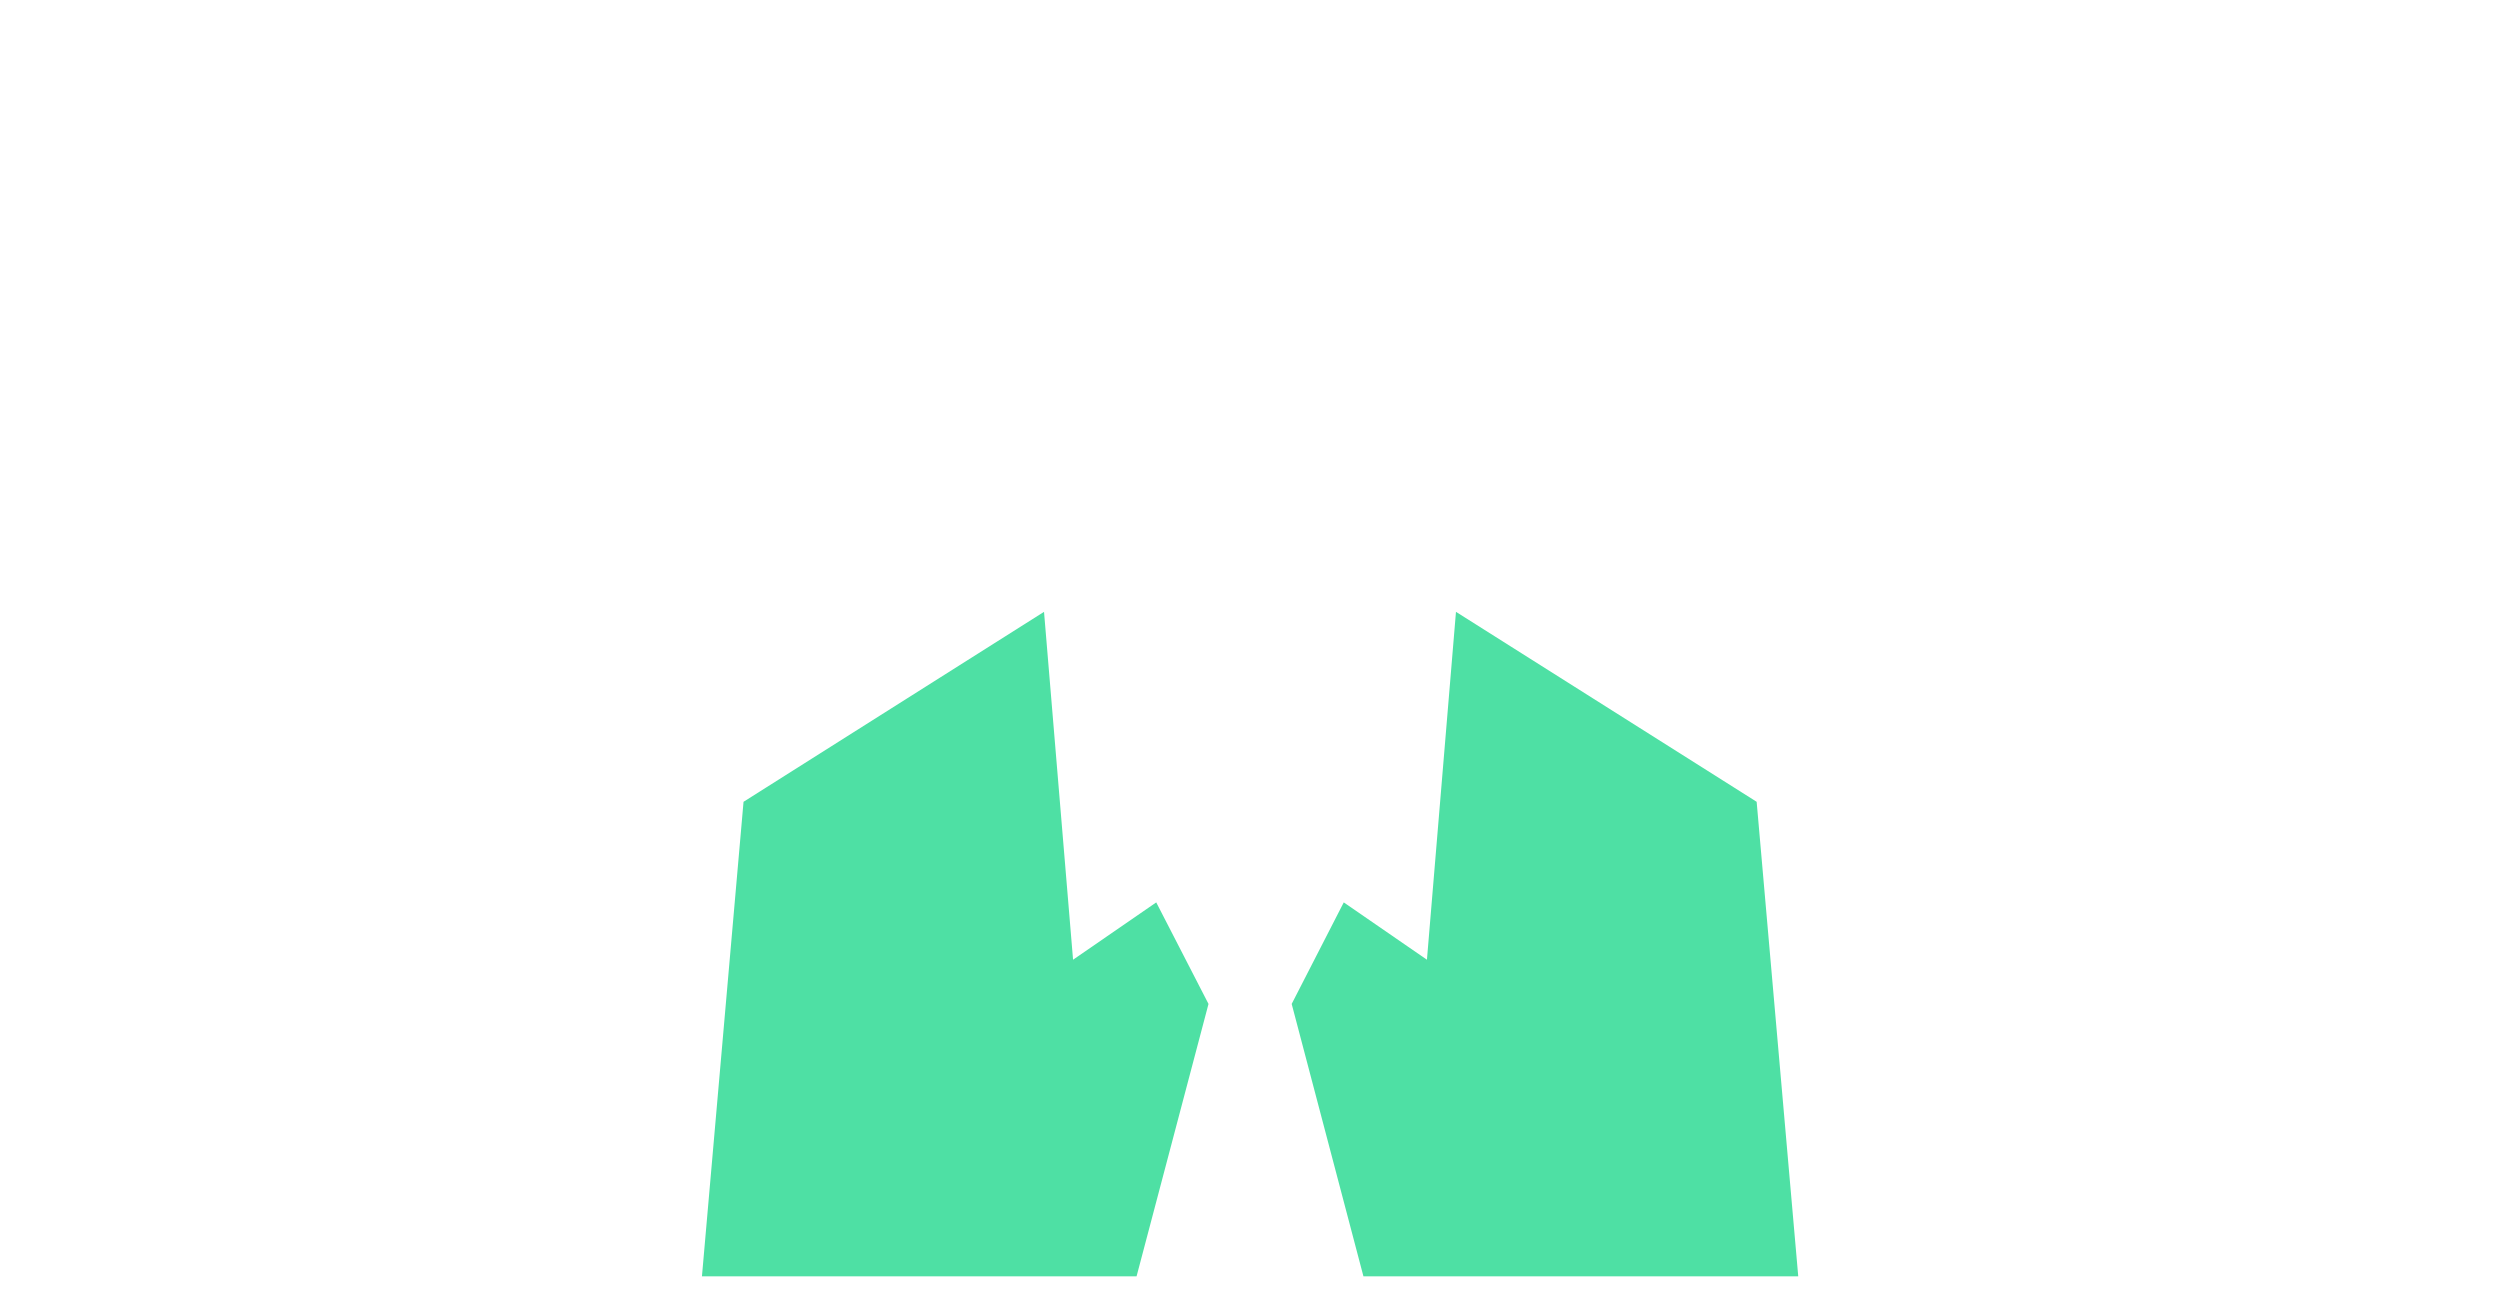 <svg xmlns="http://www.w3.org/2000/svg" viewBox="0 0 133.45 69.63" style="">
                              <defs>
                                <style>
                                  .b7b514aa-0e55-4d4f-af67-86192cc139d8 {
                                    fill: #4ee0a4;
                                  }

                                  .b5a7c384-a844-4055-af55-5140ccd9eb84,
                                  .e7aca80a-3c16-4b5d-8cb2-b91643882228 {
                                    fill: none;
                                    stroke: #224a55;
                                    stroke-linejoin: round;
                                    stroke-width: 3px;
                                  }

                                  .e7aca80a-3c16-4b5d-8cb2-b91643882228 {
                                    stroke-linecap: round;
                                  }
                                </style>
                              </defs>
                              <g id="abf9785e-0ffc-4672-b6f2-fc811962ee0a" data-name="Layer 2">
                                <g id="b855a5c7-9343-465c-8c5d-cc1ca2c8a7d0" data-name="Layer 1">
                                  <path class="b7b514aa-0e55-4d4f-af67-86192cc139d8 KzloVoAh_0" d="M95.99,68.13L93.77,42.8L77.72,32.66L76.17,51.23L71.73,48.17L68.95,53.59L72.78,68.13L95.99,68.13Z">
                                  </path>
                                  <path class="b7b514aa-0e55-4d4f-af67-86192cc139d8 KzloVoAh_1" d="M37.47,68.13L39.69,42.8L55.73,32.66L57.28,51.23L61.72,48.17L64.51,53.59L60.67,68.13L37.47,68.13Z">
                                  </path>
                                  <path class="b5a7c384-a844-4055-af55-5140ccd9eb84 KzloVoAh_2" d="M37.47,68.13c0-1.52,2.22-25.33,2.22-25.33l16-10.49"></path>
                                  <path class="e7aca80a-3c16-4b5d-8cb2-b91643882228 KzloVoAh_3" d="M55.73,32.31L57.34,51.98L66.73,43.81L55.73,32.31Z"></path>
                                  <path class="e7aca80a-3c16-4b5d-8cb2-b91643882228 KzloVoAh_4" d="M64.51,53.19L60.67,68.13"></path>
                                  <path class="b5a7c384-a844-4055-af55-5140ccd9eb84 KzloVoAh_5" d="M96,68.13c0-1.52-2.22-25.33-2.22-25.33l-16-10.49"></path>
                                  <path class="e7aca80a-3c16-4b5d-8cb2-b91643882228 KzloVoAh_6" d="M77.72,32.31L76.11,51.98L66.73,43.81L77.72,32.31Z"></path>
                                  <path class="e7aca80a-3c16-4b5d-8cb2-b91643882228 KzloVoAh_7" d="M66.73,43.81L61.72,48.17L64.51,53.2L66.73,53.2L68.95,53.2L71.73,48.17L66.73,43.81Z">
                                  </path>
                                  <path class="e7aca80a-3c16-4b5d-8cb2-b91643882228 KzloVoAh_8" d="M68.95,53.19L72.78,68.13"></path>
                                  <path class="e7aca80a-3c16-4b5d-8cb2-b91643882228 KzloVoAh_9" d="M77.72,58.68L86.3,58.68"></path>
                                  <path class="e7aca80a-3c16-4b5d-8cb2-b91643882228 KzloVoAh_10" d="M78.4,15.83C78.4,7.91,73.17,1.5,66.73,1.5S55.06,7.91,55.06,15.83s5.22,14.32,11.67,14.32S78.4,23.74,78.4,15.83Z">
                                  </path>
                                  <path class="b5a7c384-a844-4055-af55-5140ccd9eb84 KzloVoAh_11" d="M93.51,43.03L104.29,35.98"></path>
                                  <path class="e7aca80a-3c16-4b5d-8cb2-b91643882228 KzloVoAh_12" d="M111.68,43.71L104.29,35.98"></path>
                                  <path class="b5a7c384-a844-4055-af55-5140ccd9eb84 KzloVoAh_13" d="M132,63c0-1-2.1-20-2.1-20L119.07,36"></path>
                                  <path class="e7aca80a-3c16-4b5d-8cb2-b91643882228 KzloVoAh_14" d="M119.07,35.98L111.68,43.71L111.68,58.68"></path>
                                  <path class="e7aca80a-3c16-4b5d-8cb2-b91643882228 KzloVoAh_15" d="M103.84,24.9A7.84,9.63 0,1,1 119.52,24.9A7.84,9.63 0,1,1 103.84,24.9">
                                  </path>
                                  <path class="b5a7c384-a844-4055-af55-5140ccd9eb84 KzloVoAh_16" d="M39.95,43.03L29.17,35.98"></path>
                                  <path class="e7aca80a-3c16-4b5d-8cb2-b91643882228 KzloVoAh_17" d="M21.77,43.71L29.17,35.98"></path>
                                  <path class="b5a7c384-a844-4055-af55-5140ccd9eb84 KzloVoAh_18" d="M1.5,63c0-1,2.1-20,2.1-20L14.38,36"></path>
                                  <path class="e7aca80a-3c16-4b5d-8cb2-b91643882228 KzloVoAh_19" d="M14.38,35.98L21.77,43.71L21.77,58.68"></path>
                                  <path class="e7aca80a-3c16-4b5d-8cb2-b91643882228 KzloVoAh_20" d="M13.93,24.9A7.84,9.63 0,1,1 29.61,24.9A7.84,9.63 0,1,1 13.93,24.9"></path>
                                </g>
                              </g>
                              <style data-made-with="vivus-instant">
                                .KzloVoAh_0 {
                                  stroke-dasharray: 113 115;
                                  stroke-dashoffset: 114;
                                  animation: KzloVoAh_draw 2980ms linear 0ms forwards;
                                }

                                .KzloVoAh_1 {
                                  stroke-dasharray: 113 115;
                                  stroke-dashoffset: 114;
                                  animation: KzloVoAh_draw 2980ms linear 1ms forwards;
                                }

                                .KzloVoAh_2 {
                                  stroke-dasharray: 45 47;
                                  stroke-dashoffset: 46;
                                  animation: KzloVoAh_draw 2980ms linear 2ms forwards;
                                }

                                .KzloVoAh_3 {
                                  stroke-dasharray: 49 51;
                                  stroke-dashoffset: 50;
                                  animation: KzloVoAh_draw 2980ms linear 3ms forwards;
                                }

                                .KzloVoAh_4 {
                                  stroke-dasharray: 16 18;
                                  stroke-dashoffset: 17;
                                  animation: KzloVoAh_draw 2980ms linear 4ms forwards;
                                }

                                .KzloVoAh_5 {
                                  stroke-dasharray: 45 47;
                                  stroke-dashoffset: 46;
                                  animation: KzloVoAh_draw 2980ms linear 5ms forwards;
                                }

                                .KzloVoAh_6 {
                                  stroke-dasharray: 49 51;
                                  stroke-dashoffset: 50;
                                  animation: KzloVoAh_draw 2980ms linear 6ms forwards;
                                }

                                .KzloVoAh_7 {
                                  stroke-dasharray: 30 32;
                                  stroke-dashoffset: 31;
                                  animation: KzloVoAh_draw 2980ms linear 7ms forwards;
                                }

                                .KzloVoAh_8 {
                                  stroke-dasharray: 16 18;
                                  stroke-dashoffset: 17;
                                  animation: KzloVoAh_draw 2980ms linear 8ms forwards;
                                }

                                .KzloVoAh_9 {
                                  stroke-dasharray: 9 11;
                                  stroke-dashoffset: 10;
                                  animation: KzloVoAh_draw 2980ms linear 9ms forwards;
                                }

                                .KzloVoAh_10 {
                                  stroke-dasharray: 82 84;
                                  stroke-dashoffset: 83;
                                  animation: KzloVoAh_draw 2980ms linear 10ms forwards;
                                }

                                .KzloVoAh_11 {
                                  stroke-dasharray: 13 15;
                                  stroke-dashoffset: 14;
                                  animation: KzloVoAh_draw 2980ms linear 11ms forwards;
                                }

                                .KzloVoAh_12 {
                                  stroke-dasharray: 11 13;
                                  stroke-dashoffset: 12;
                                  animation: KzloVoAh_draw 2980ms linear 12ms forwards;
                                }

                                .KzloVoAh_13 {
                                  stroke-dasharray: 34 36;
                                  stroke-dashoffset: 35;
                                  animation: KzloVoAh_draw 2980ms linear 13ms forwards;
                                }

                                .KzloVoAh_14 {
                                  stroke-dasharray: 26 28;
                                  stroke-dashoffset: 27;
                                  animation: KzloVoAh_draw 2980ms linear 14ms forwards;
                                }

                                .KzloVoAh_15 {
                                  stroke-dasharray: 56 58;
                                  stroke-dashoffset: 57;
                                  animation: KzloVoAh_draw 2980ms linear 15ms forwards;
                                }

                                .KzloVoAh_16 {
                                  stroke-dasharray: 13 15;
                                  stroke-dashoffset: 14;
                                  animation: KzloVoAh_draw 2980ms linear 16ms forwards;
                                }

                                .KzloVoAh_17 {
                                  stroke-dasharray: 11 13;
                                  stroke-dashoffset: 12;
                                  animation: KzloVoAh_draw 2980ms linear 17ms forwards;
                                }

                                .KzloVoAh_18 {
                                  stroke-dasharray: 33 35;
                                  stroke-dashoffset: 34;
                                  animation: KzloVoAh_draw 2980ms linear 18ms forwards;
                                }

                                .KzloVoAh_19 {
                                  stroke-dasharray: 26 28;
                                  stroke-dashoffset: 27;
                                  animation: KzloVoAh_draw 2980ms linear 19ms forwards;
                                }

                                .KzloVoAh_20 {
                                  stroke-dasharray: 56 58;
                                  stroke-dashoffset: 57;
                                  animation: KzloVoAh_draw 2980ms linear 20ms forwards;
                                }

                                @keyframes KzloVoAh_draw {
                                  100% {
                                    stroke-dashoffset: 0;
                                  }
                                }

                                @keyframes KzloVoAh_fade {
                                  0% {
                                    stroke-opacity: 1;
                                  }

                                  94.444% {
                                    stroke-opacity: 1;
                                  }

                                  100% {
                                    stroke-opacity: 0;
                                  }
                                }
                              </style>
                            </svg>